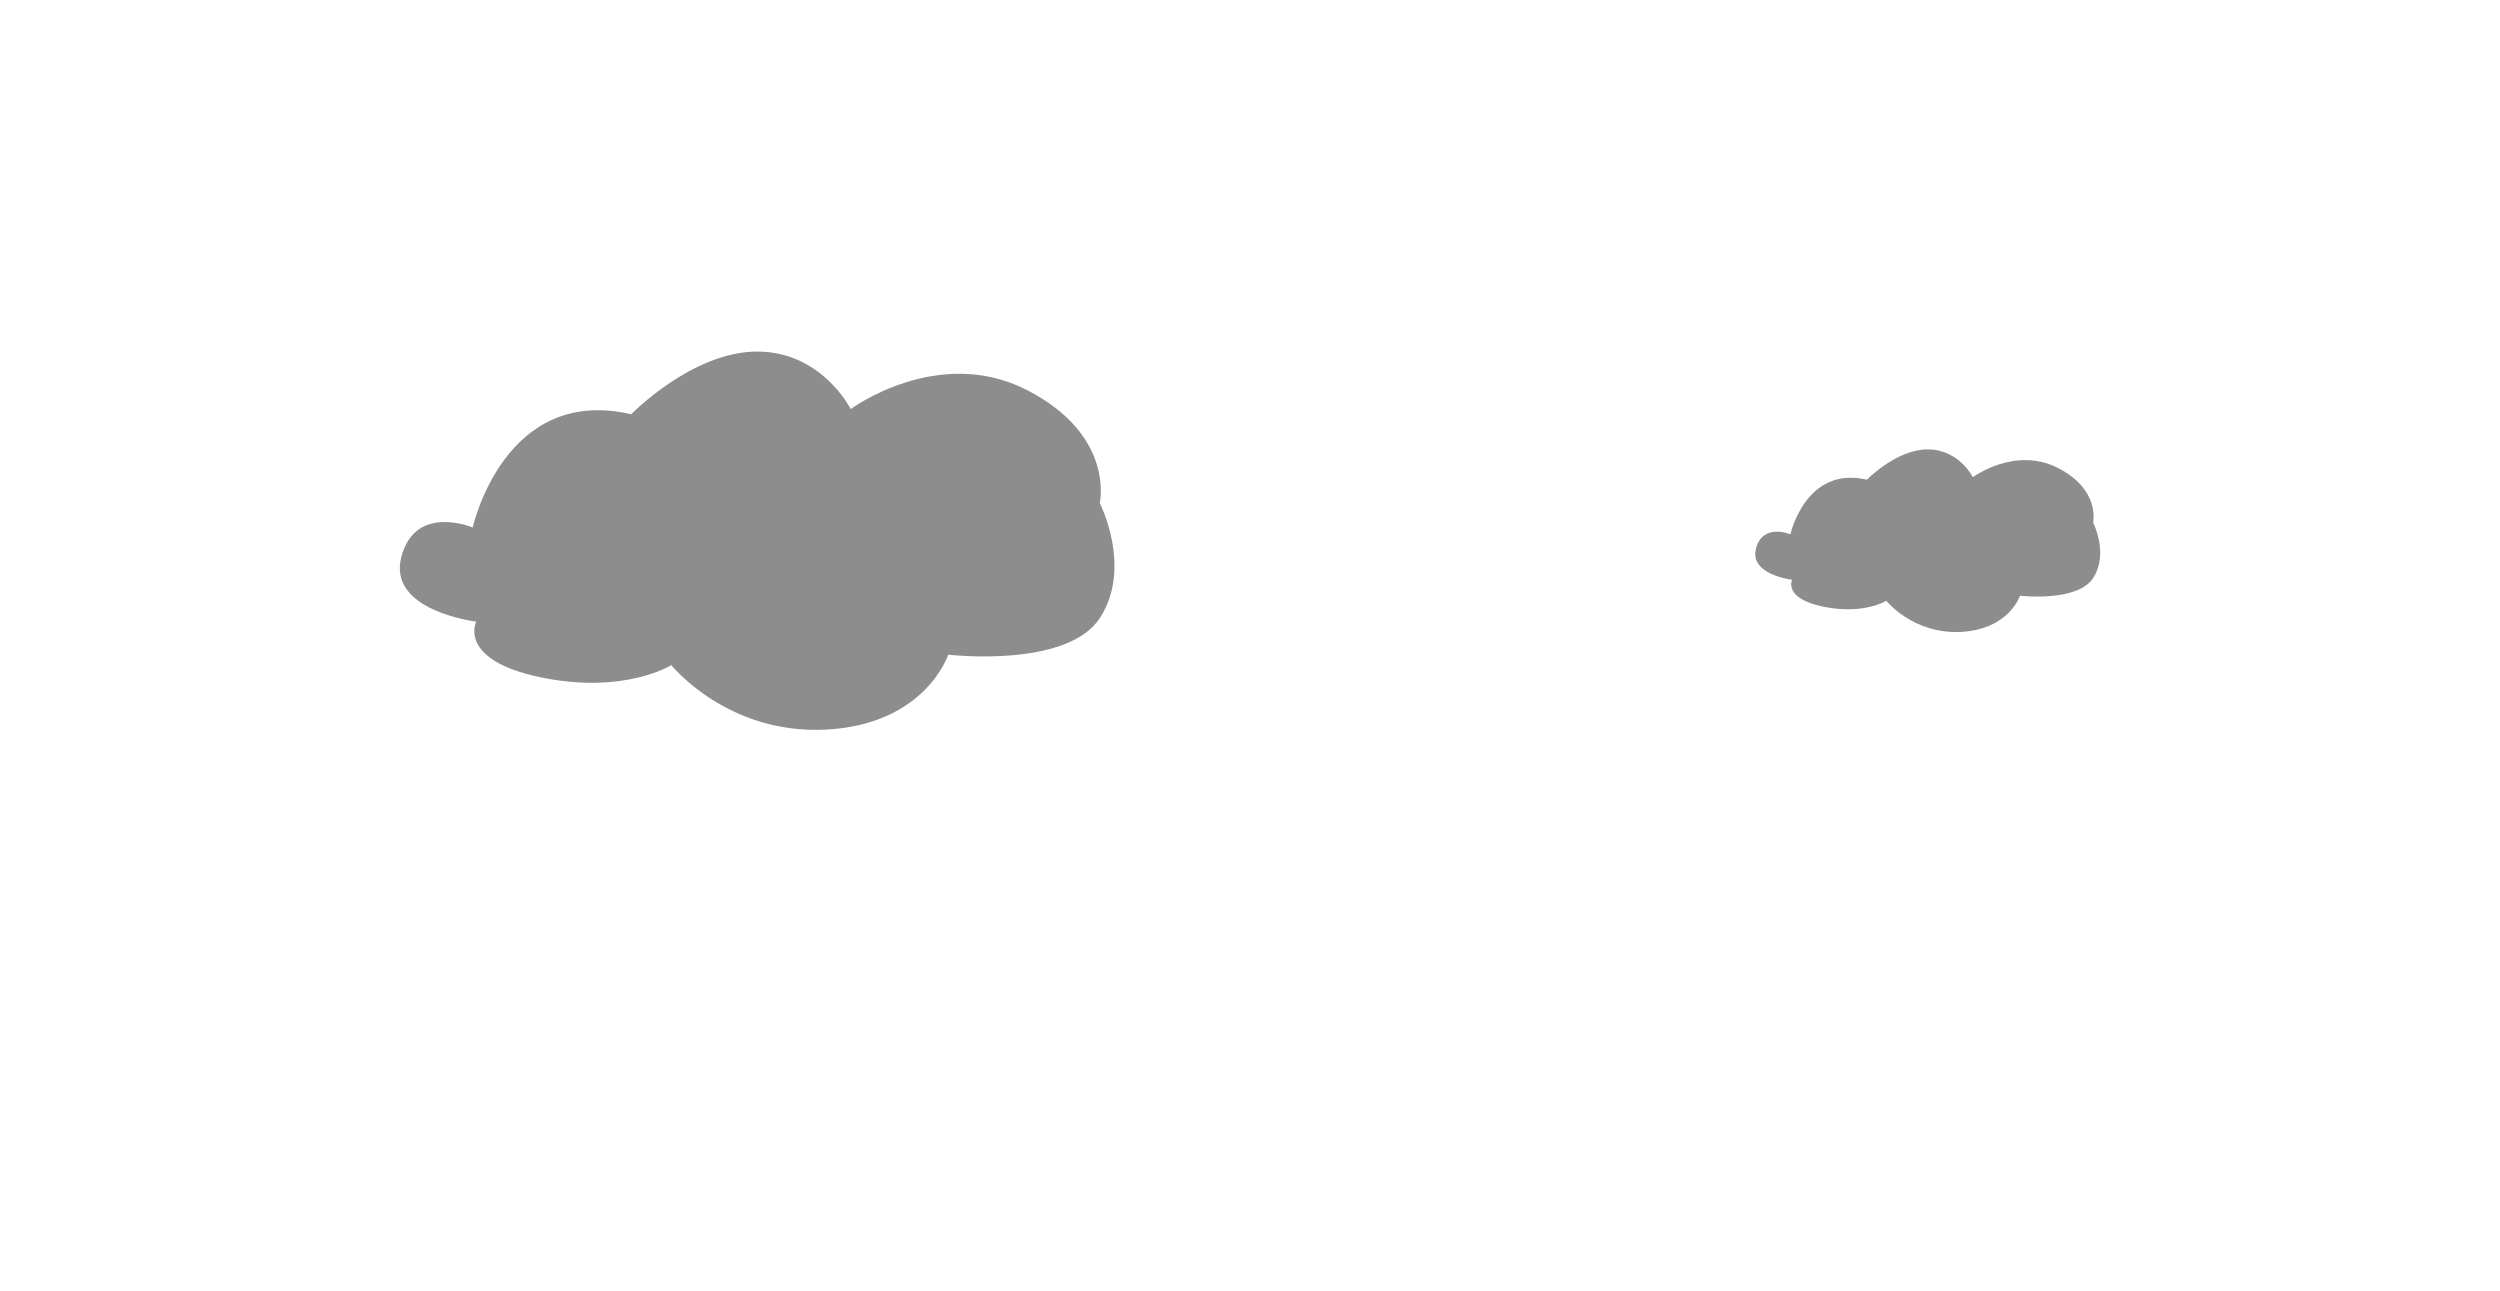 <?xml version="1.0" encoding="utf-8"?>
<!-- Generator: Adobe Illustrator 23.0.0, SVG Export Plug-In . SVG Version: 6.00 Build 0)  -->
<svg version="1.1" id="Livello_1" xmlns="http://www.w3.org/2000/svg" xmlns:xlink="http://www.w3.org/1999/xlink" x="0px" y="0px"
	 viewBox="0 0 366.44 189.26" style="enable-background:new 0 0 366.44 189.26;" xml:space="preserve">
<style type="text/css">
	.st0{fill:#8D8D8E;}
</style>
<path class="st0" d="M92.52,60.72c-18.64-4.34-23.23,16.6-23.23,16.6s-8.43-3.57-10.47,4.34s10.98,9.45,10.98,9.45
	s-2.81,5.62,9.45,8.17s19.15-1.79,19.15-1.79s8.17,10.21,22.72,9.45c14.55-0.77,17.87-10.98,17.87-10.98s17.36,2.04,22.21-5.36
	c4.85-7.4,0-16.85,0-16.85s2.3-9.96-10.72-16.6s-25.79,2.81-25.79,2.81s-4.19-8.43-13.71-8.43S92.52,60.72,92.52,60.72z"/>
<path class="st0" d="M273.65,70.31c-9-2.1-11.22,8.01-11.22,8.01s-4.07-1.73-5.05,2.1s5.3,4.56,5.3,4.56s-1.36,2.71,4.56,3.94
	s9.24-0.86,9.24-0.86s3.94,4.93,10.97,4.56c7.03-0.37,8.63-5.3,8.63-5.3s8.38,0.99,10.72-2.59c2.34-3.57,0-8.14,0-8.14
	s1.11-4.81-5.18-8.01c-6.29-3.2-12.45,1.36-12.45,1.36s-2.02-4.07-6.62-4.07S273.65,70.31,273.65,70.31z"/>
</svg>
